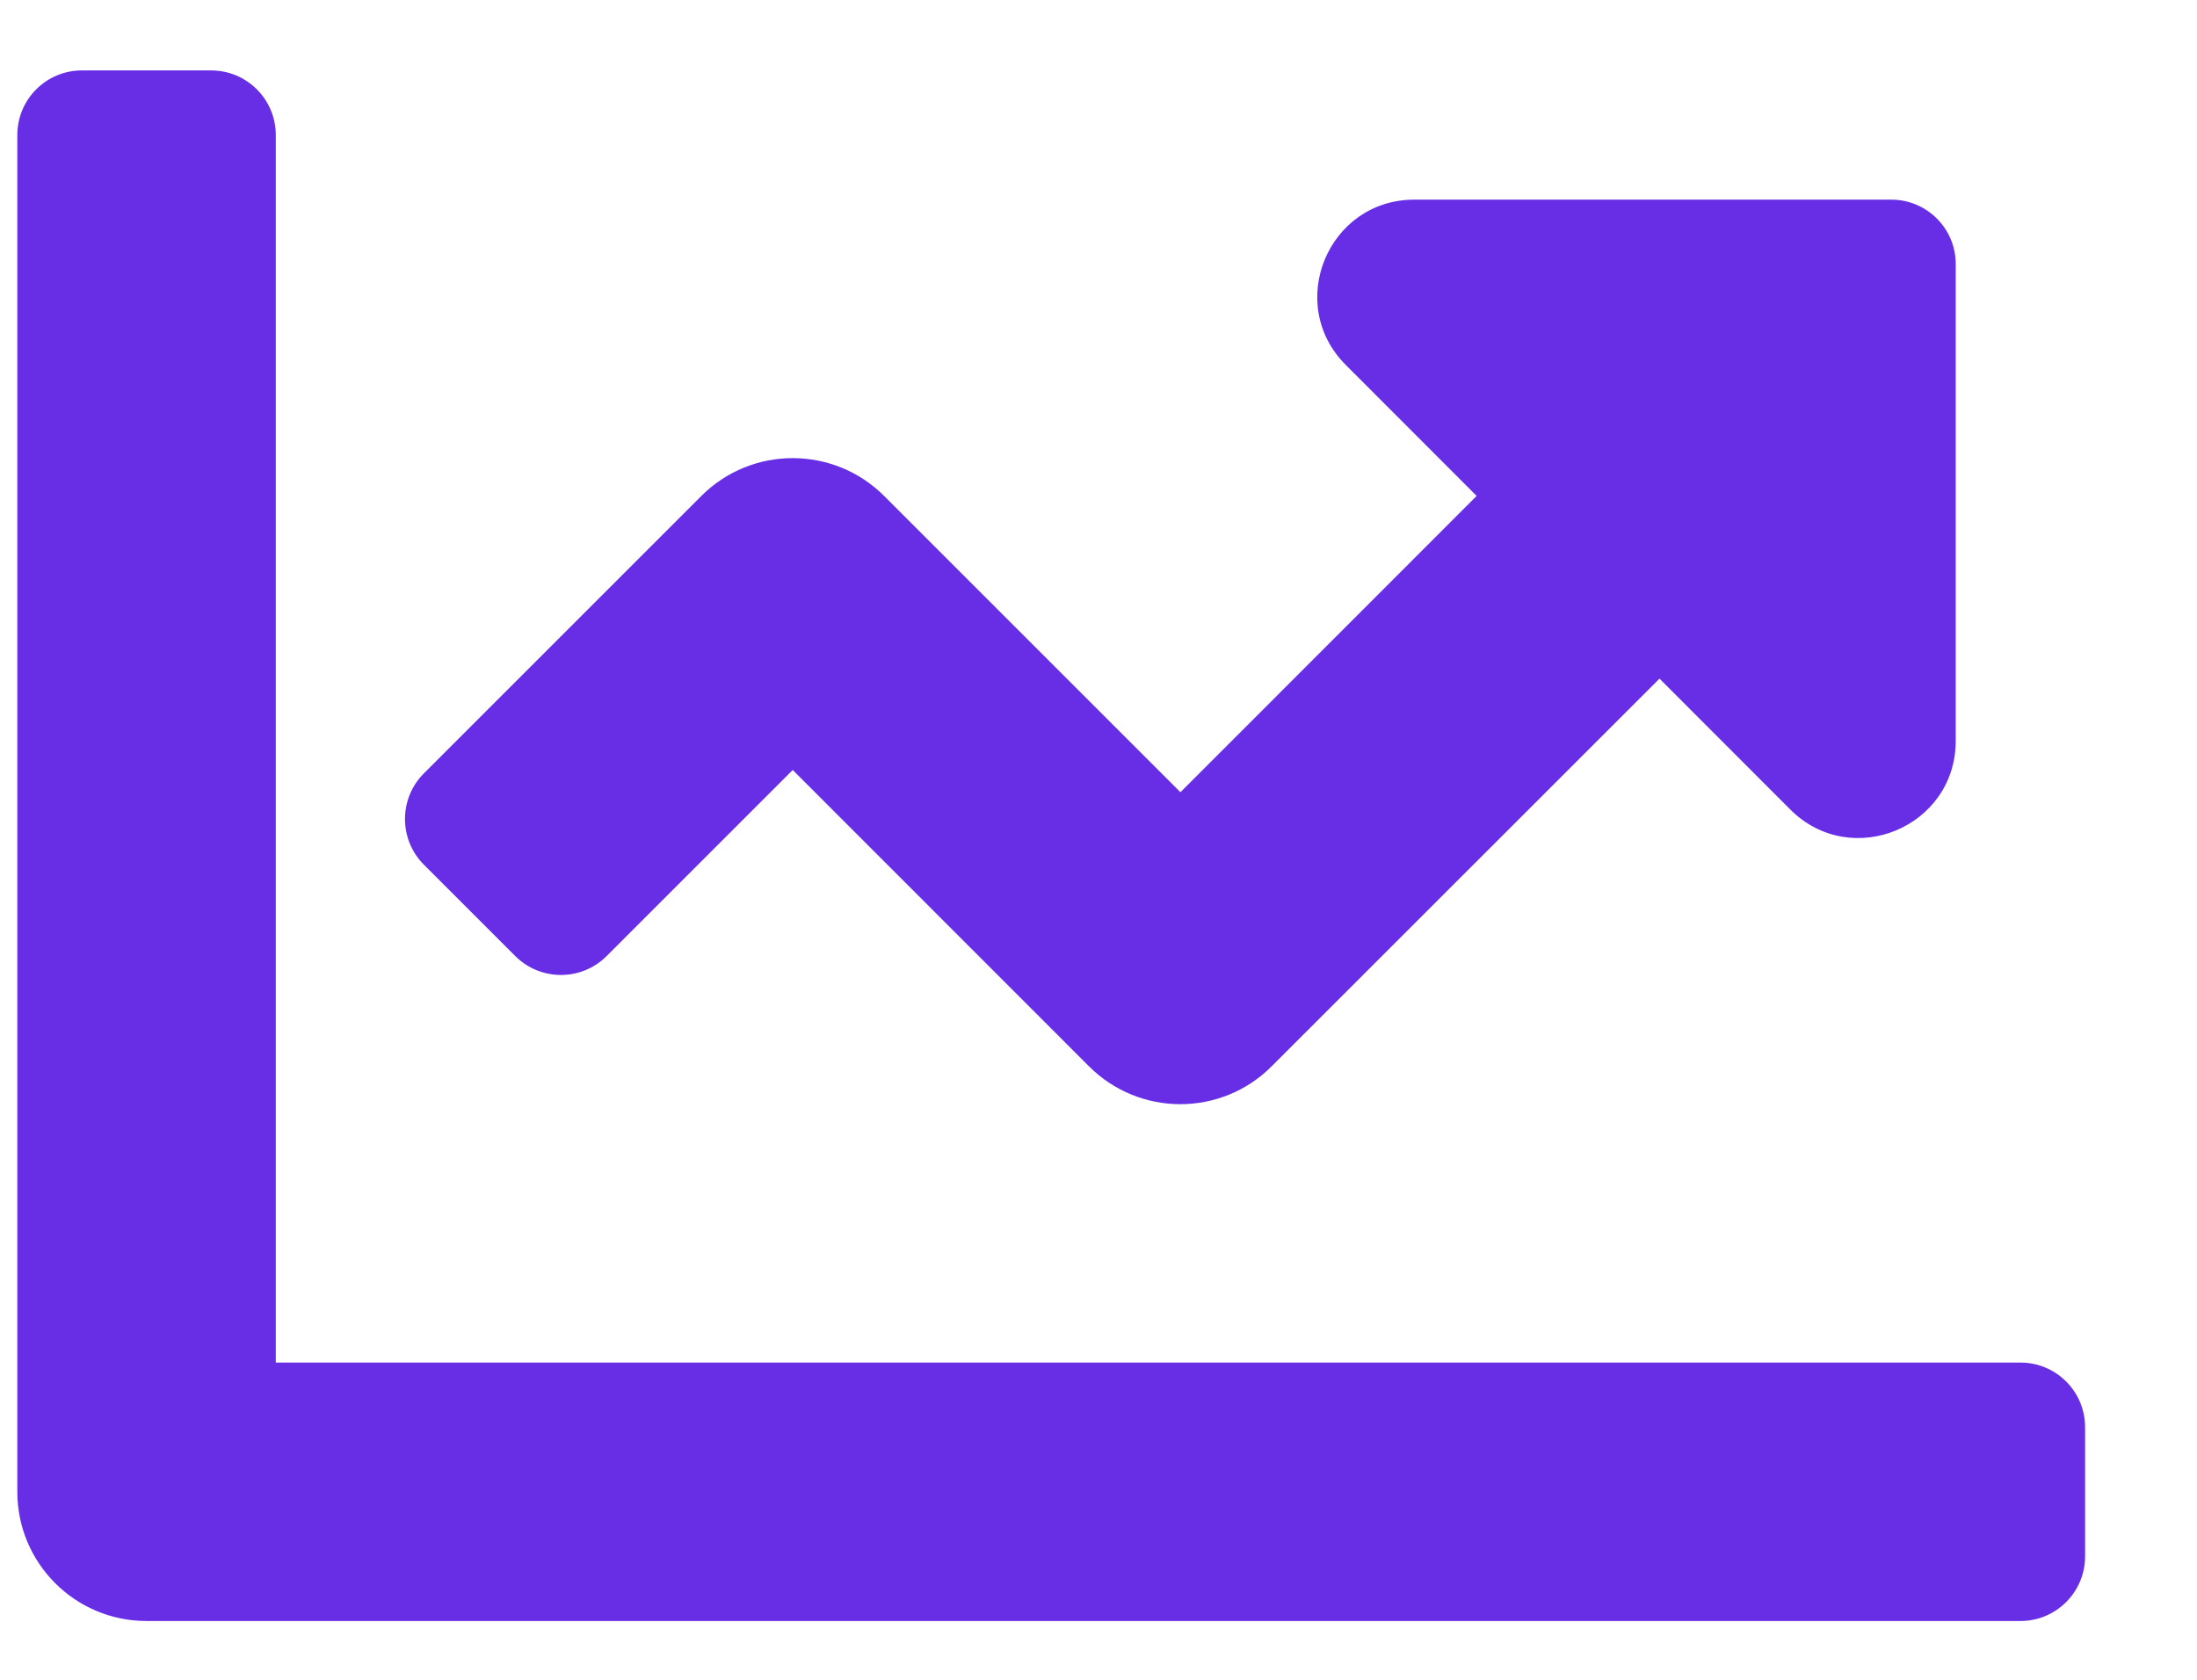 <svg width="17" height="13" viewBox="0 0 17 13" fill="none" xmlns="http://www.w3.org/2000/svg">
<path d="M15.634 10.545H2.134V1.045C2.134 0.769 1.91 0.545 1.634 0.545H0.634C0.357 0.545 0.134 0.769 0.134 1.045V11.545C0.134 12.097 0.581 12.545 1.134 12.545H15.634C15.91 12.545 16.134 12.321 16.134 12.045V11.045C16.134 10.769 15.91 10.545 15.634 10.545ZM14.634 1.545H10.944C10.276 1.545 9.941 2.353 10.414 2.825L11.426 3.838L9.134 6.131L6.841 3.838C6.45 3.448 5.817 3.448 5.427 3.838L3.28 5.985C3.085 6.18 3.085 6.497 3.28 6.692L3.987 7.399C4.182 7.594 4.499 7.594 4.694 7.399L6.134 5.959L8.426 8.252C8.817 8.643 9.45 8.643 9.84 8.252L12.841 5.252L13.853 6.265C14.325 6.737 15.133 6.402 15.133 5.734V2.045C15.134 1.769 14.91 1.545 14.634 1.545Z" fill="#682EE6"/>
</svg>
